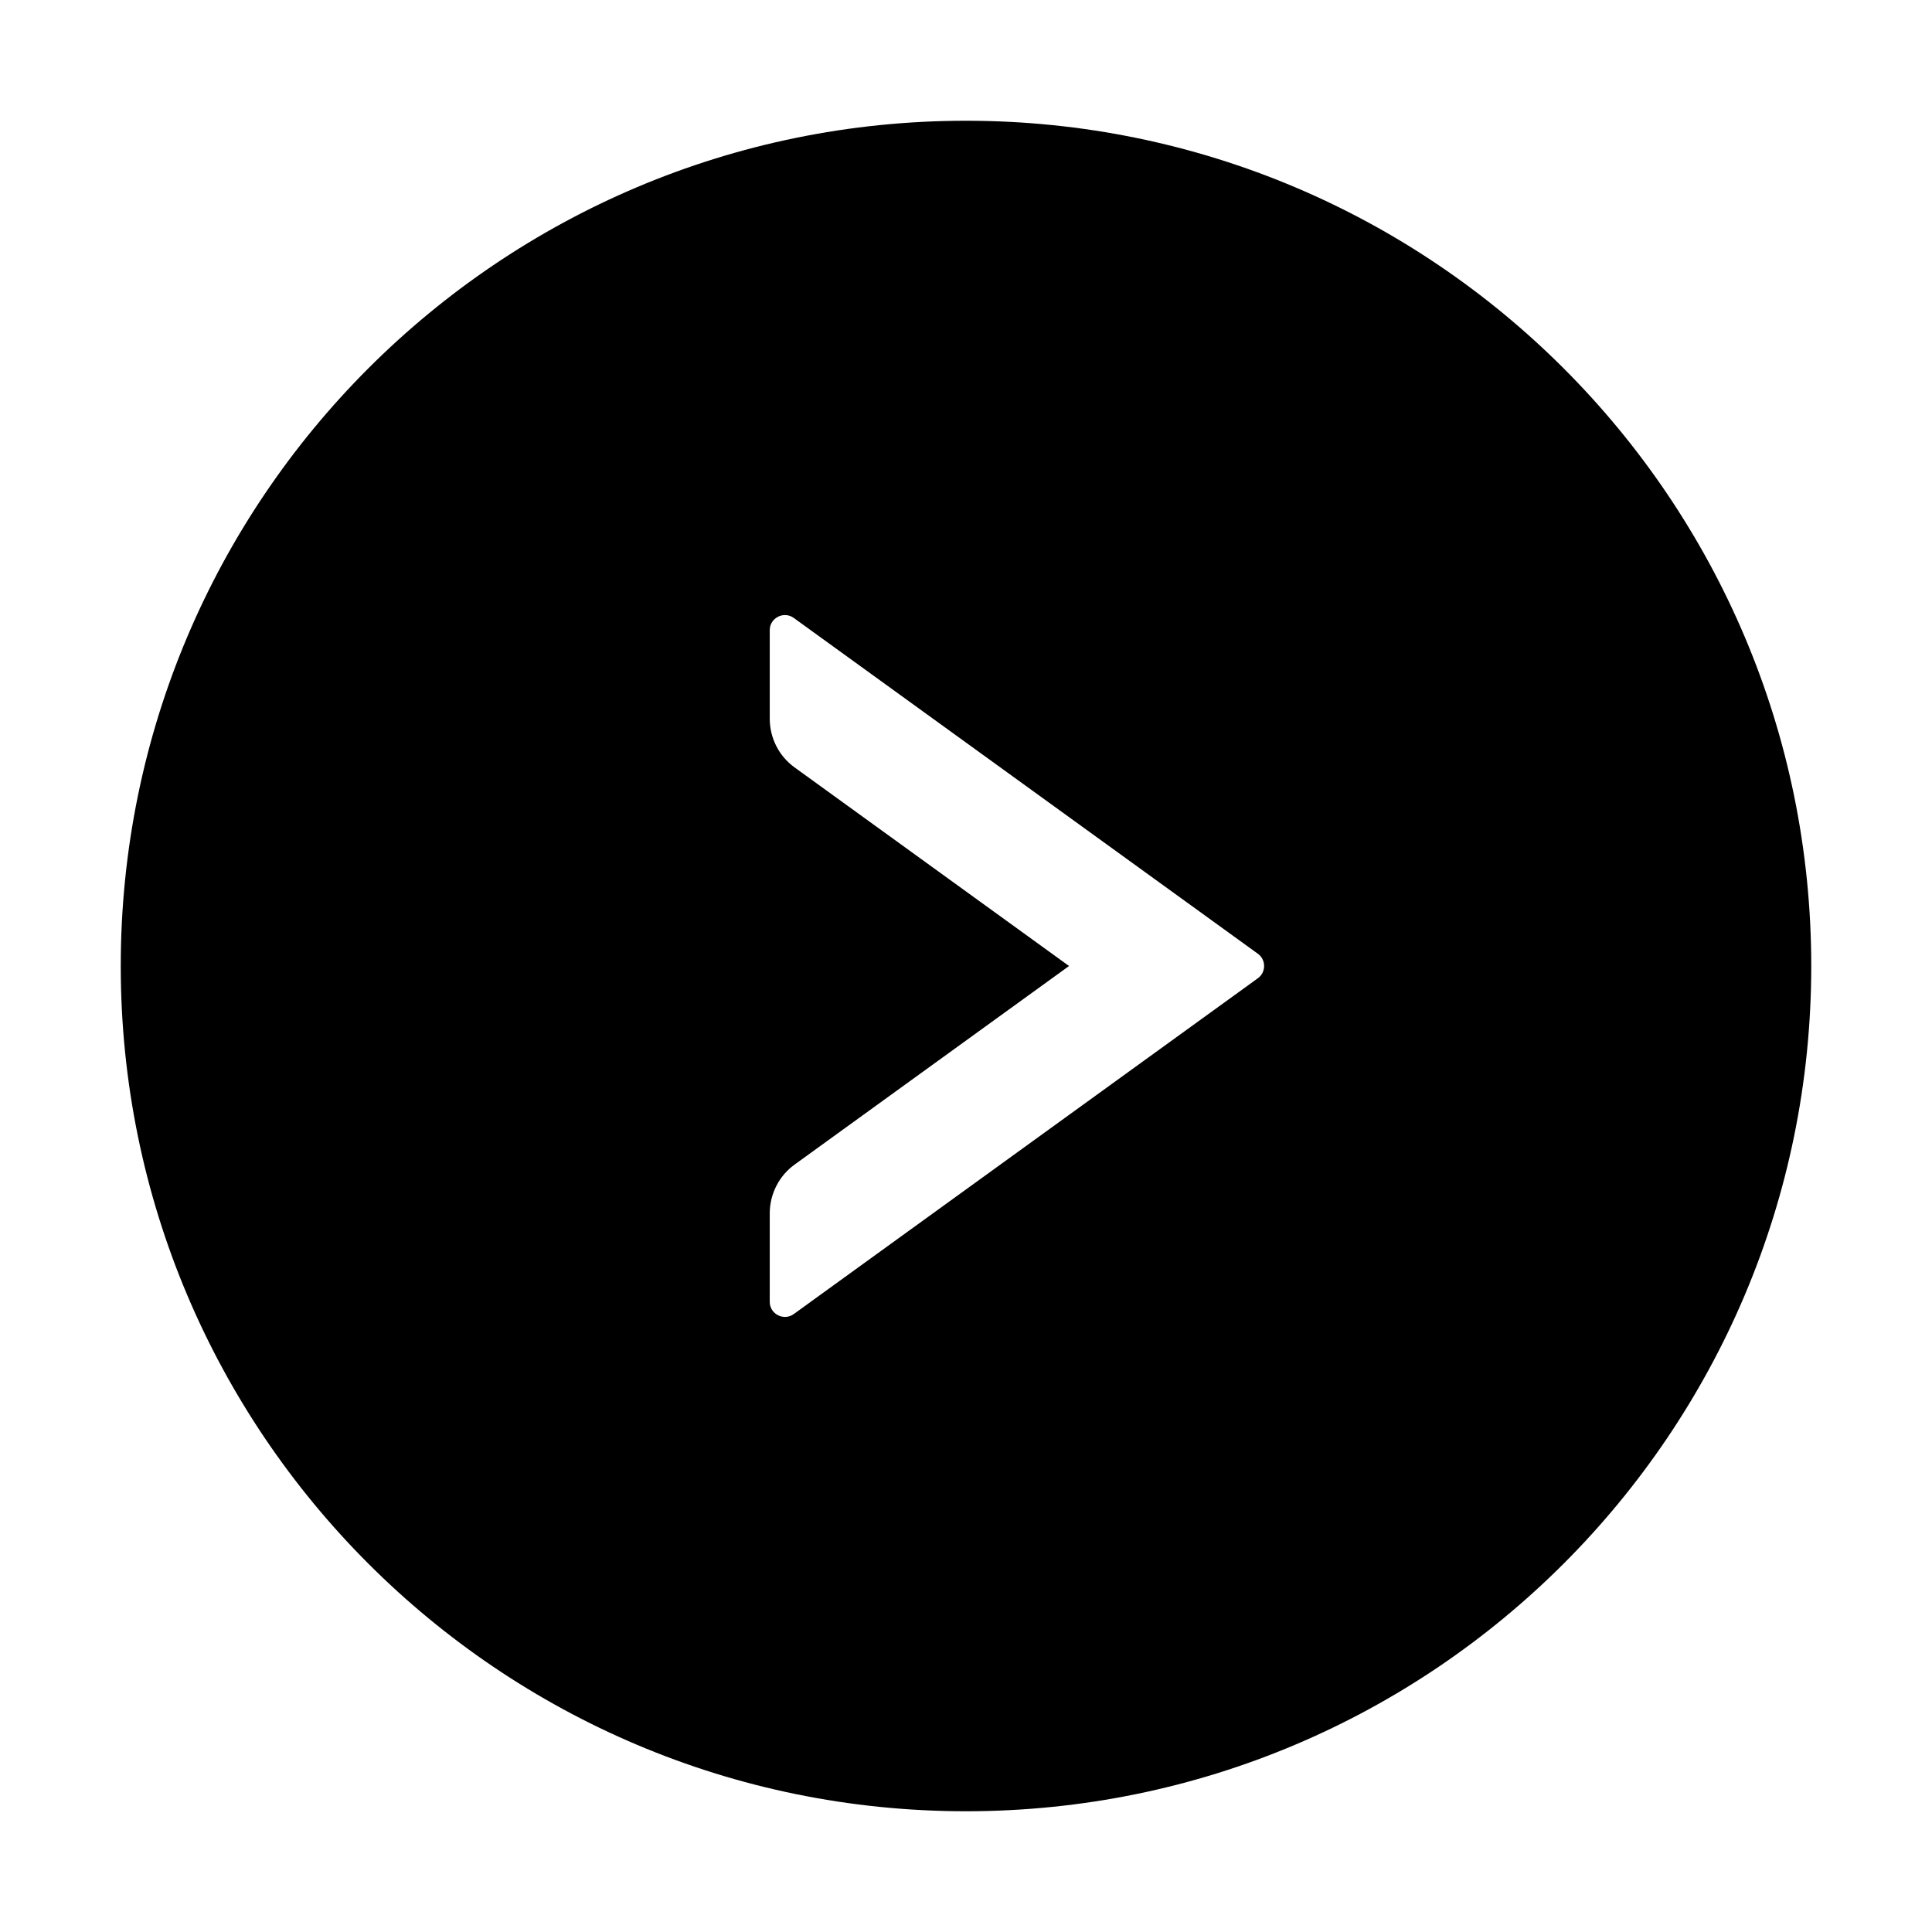 <svg width="24" height="24" viewBox="0 0 24 24" fill="none" xmlns="http://www.w3.org/2000/svg">
<path d="M12 1.5C6.202 1.5 1.5 6.202 1.5 12C1.5 17.798 6.202 22.5 12 22.5C17.798 22.5 22.5 17.798 22.5 12C22.5 6.202 17.798 1.5 12 1.5ZM15.626 12.152L9.86 16.324C9.736 16.413 9.562 16.324 9.562 16.172V15.073C9.562 14.834 9.677 14.606 9.872 14.466L13.28 12L9.872 9.534C9.677 9.394 9.562 9.169 9.562 8.927V7.828C9.562 7.676 9.736 7.587 9.86 7.676L15.626 11.848C15.729 11.923 15.729 12.077 15.626 12.152Z" fill="black"/>
</svg>
